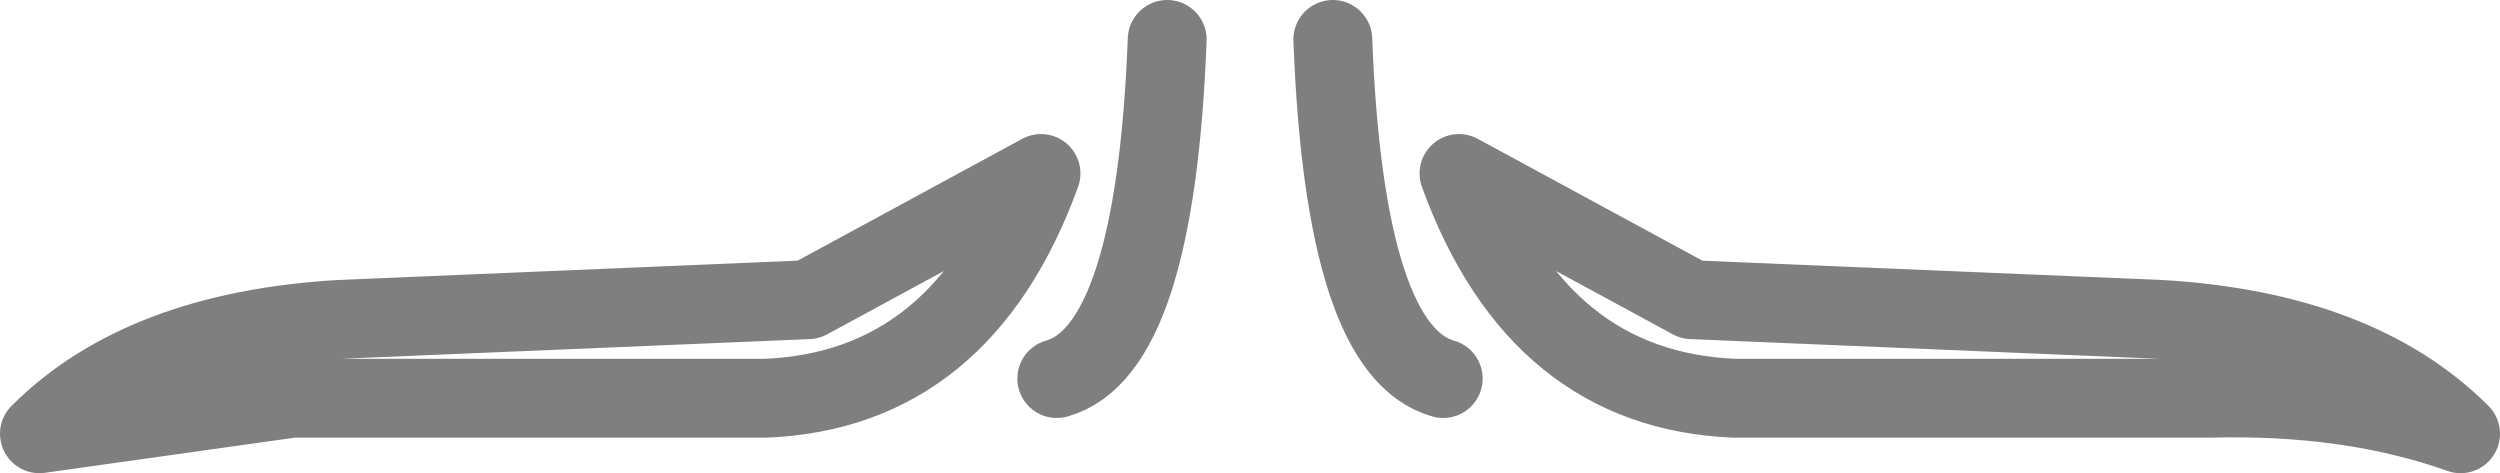 <?xml version="1.0" encoding="UTF-8" standalone="no"?>
<svg xmlns:xlink="http://www.w3.org/1999/xlink" height="6.0px" width="31.7px" xmlns="http://www.w3.org/2000/svg">
  <g transform="matrix(1.0, 0.0, 0.0, 1.0, -384.0, -177.95)">
    <path d="M397.4 182.75 Q398.65 182.4 398.8 178.45 M387.7 183.0 L384.5 183.45 Q385.8 182.15 388.3 182.0 L394.25 181.75 397.2 180.15 Q396.2 182.9 393.7 183.0 L393.5 183.0 387.7 183.0 M402.3 182.75 Q401.05 182.4 400.9 178.45 M405.45 181.75 L402.5 180.15 Q403.5 182.9 406.0 183.0 L406.2 183.0 412.0 183.0 Q413.8 182.95 415.2 183.45 413.9 182.15 411.4 182.0 L405.45 181.75" fill="none" stroke="#000000" stroke-linecap="round" stroke-linejoin="round" stroke-opacity="0.502" stroke-width="1.0"/>
  </g>
</svg>
